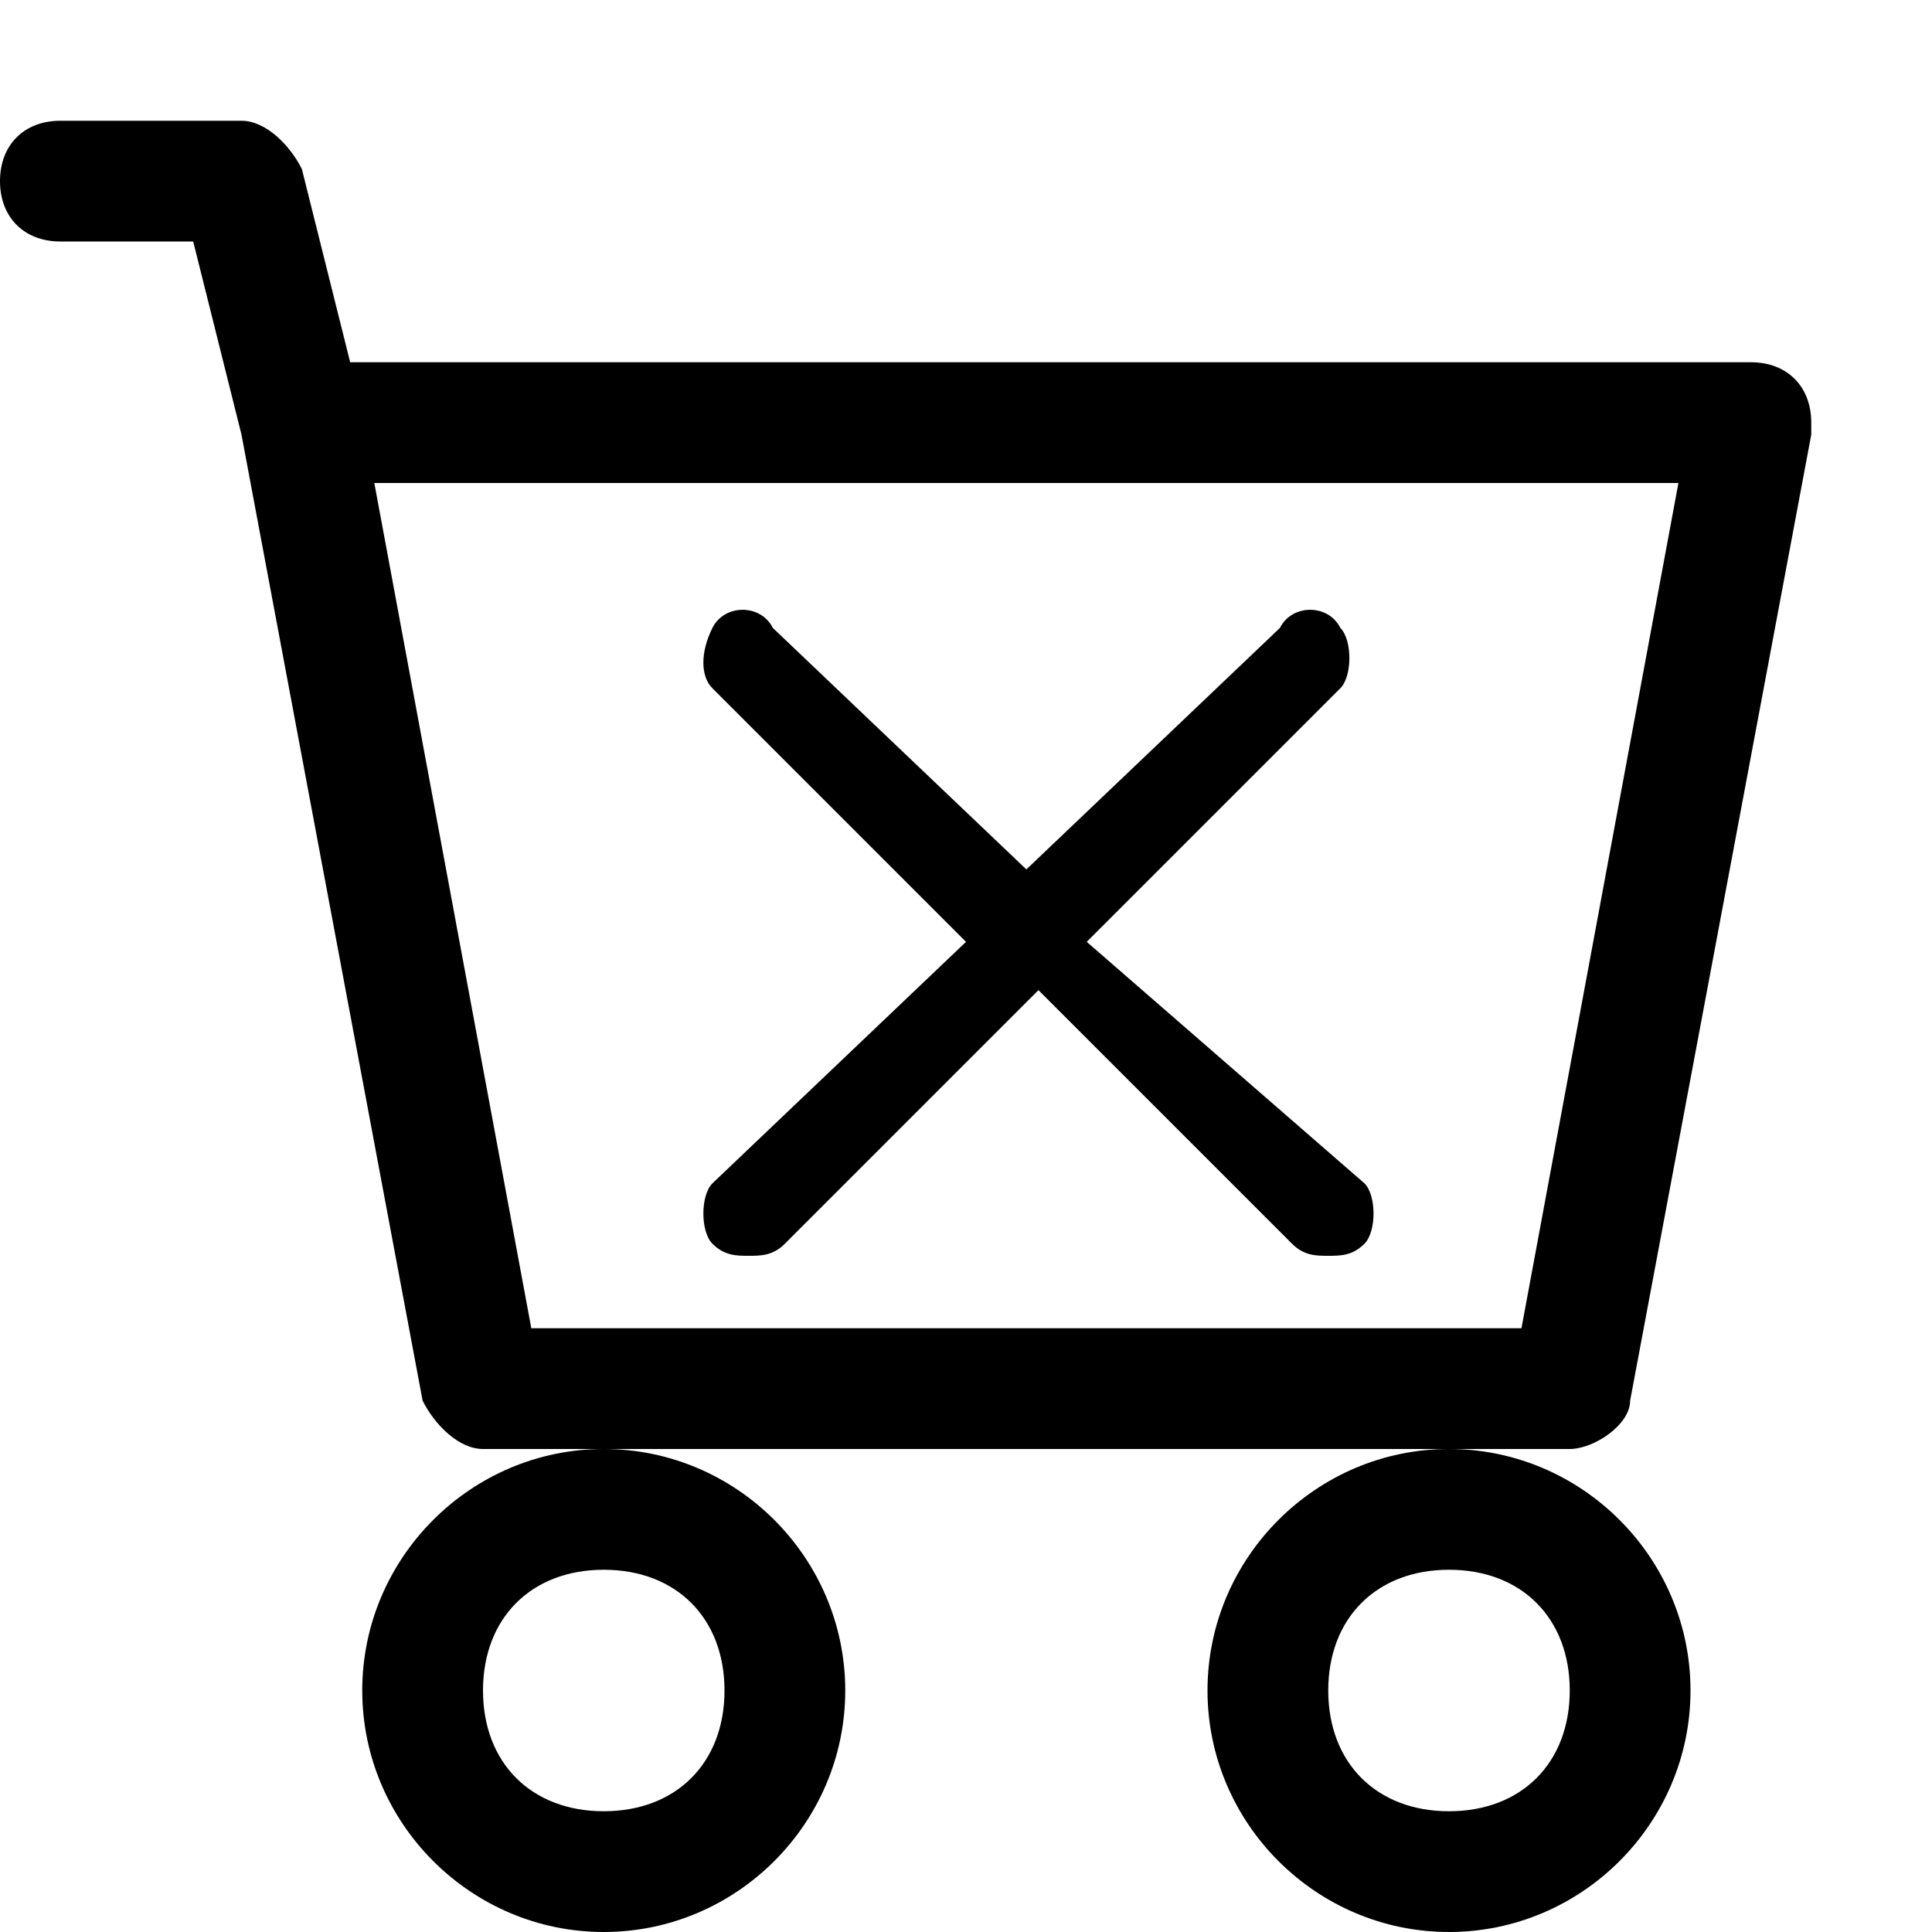 <?xml version="1.0" encoding="utf-8"?>
<!-- Generator: Adobe Illustrator 25.3.1, SVG Export Plug-In . SVG Version: 6.00 Build 0)  -->
<svg version="1.1" id="Capa_1" xmlns="http://www.w3.org/2000/svg" xmlns:xlink="http://www.w3.org/1999/xlink" x="0px" y="0px"
	 viewBox="0 0 16 16" style="enable-background:new 0 0 16 16;" xml:space="preserve">
<path d="M0,1.5C0,1.2,0.2,1,0.5,1H2c0.2,0,0.4,0.2,0.5,0.4L2.9,3h11.6C14.8,3,15,3.2,15,3.5c0,0,0,0.1,0,0.1l-1.5,8
	c0,0.2-0.3,0.4-0.5,0.4H4c-0.2,0-0.4-0.2-0.5-0.4L2,3.6L1.6,2H0.5C0.2,2,0,1.8,0,1.5z M3.1,4l1.3,7h8.2l1.3-7H3.1z M5,12
	c-1.1,0-2,0.9-2,2s0.9,2,2,2s2-0.9,2-2S6.1,12,5,12z M12,12c-1.1,0-2,0.9-2,2s0.9,2,2,2s2-0.9,2-2S13.1,12,12,12z M5,13
	c0.6,0,1,0.4,1,1s-0.4,1-1,1s-1-0.4-1-1S4.4,13,5,13z M12,13c0.6,0,1,0.4,1,1s-0.4,1-1,1s-1-0.4-1-1S11.4,13,12,13z"/>
<path d="M9,7.8l2.1-2.1c0.1-0.1,0.1-0.4,0-0.5C11,5,10.7,5,10.6,5.2L8.5,7.2L6.4,5.2C6.3,5,6,5,5.9,5.2s-0.1,0.4,0,0.5L8,7.8
	L5.9,9.8c-0.1,0.1-0.1,0.4,0,0.5c0.1,0.1,0.2,0.1,0.3,0.1s0.2,0,0.3-0.1l2.1-2.1l2.1,2.1c0.1,0.1,0.2,0.1,0.3,0.1s0.2,0,0.3-0.1
	c0.1-0.1,0.1-0.4,0-0.5L9,7.8z"/>
</svg>
